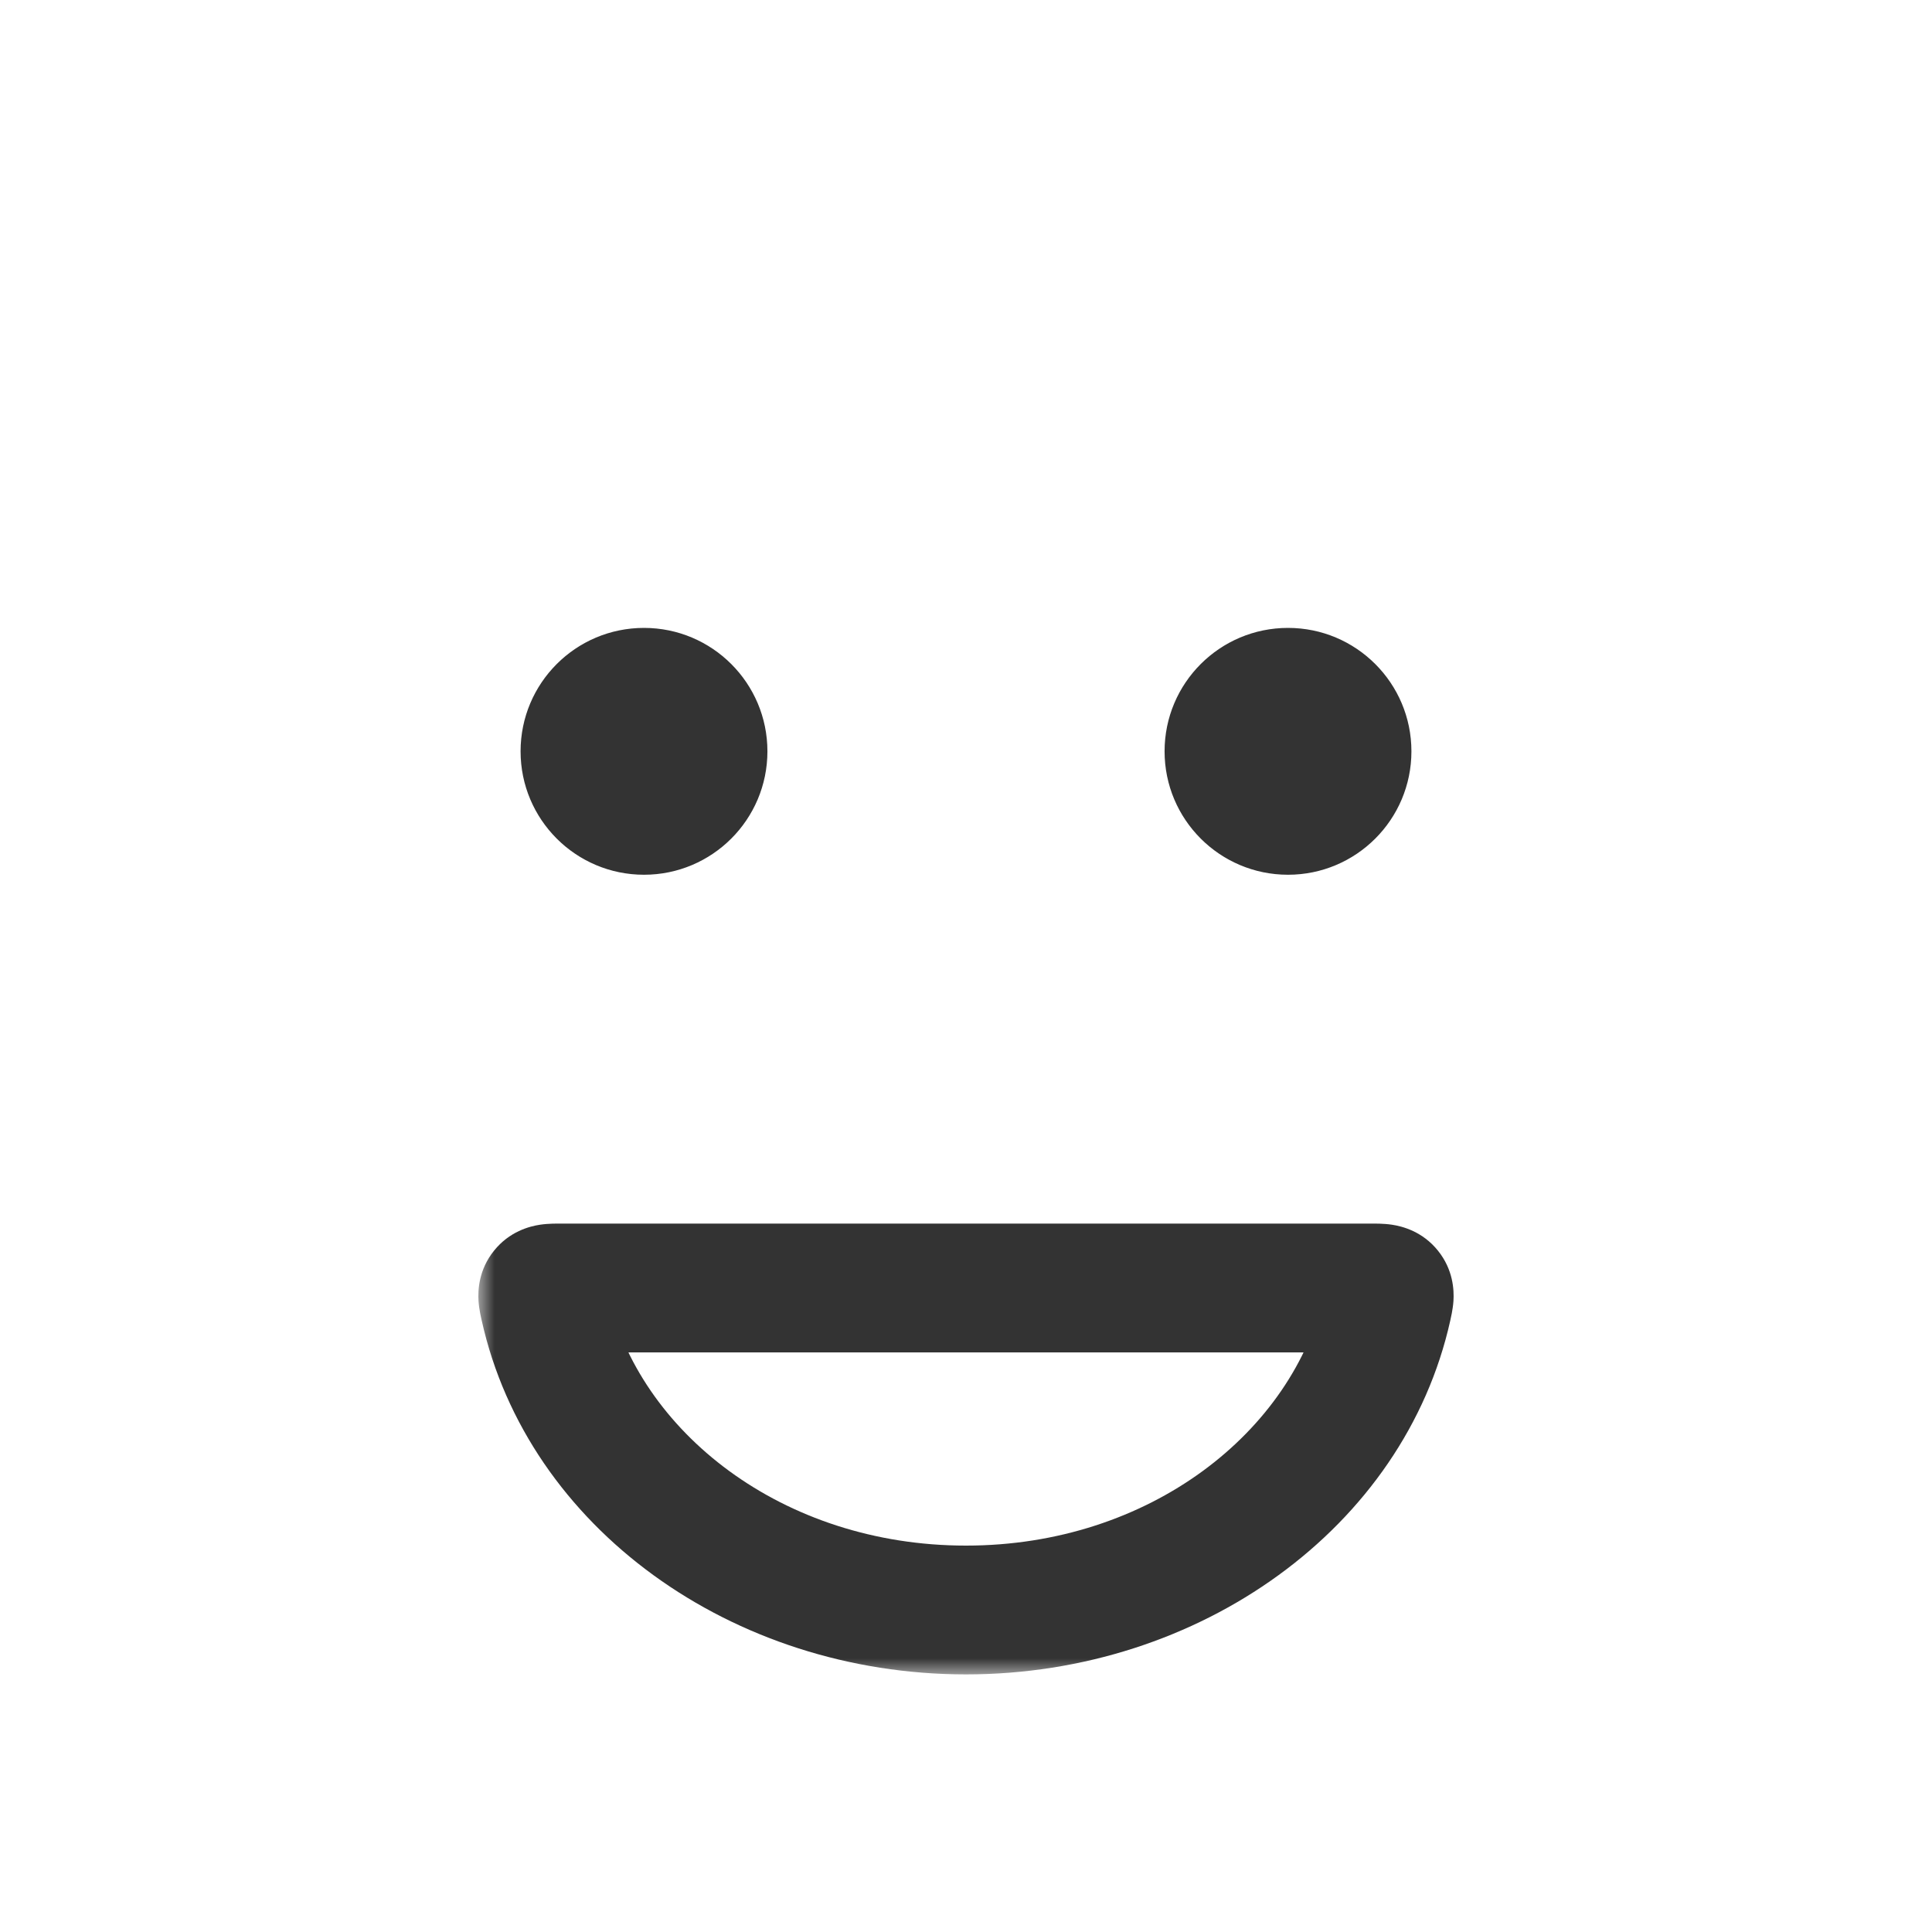 <svg width="60" height="60" viewBox="0 0 60 60" fill="none" xmlns="http://www.w3.org/2000/svg">
<circle cx="30" cy="30" r="30" fill="inherit"/>
<circle cx="20" cy="23.333" r="3.583" fill="#333333" stroke="#333333" stroke-width="0.5" stroke-linecap="round"/>
<circle cx="40" cy="23.333" r="3.583" fill="#333333" stroke="#333333" stroke-width="0.5" stroke-linecap="round"/>
<mask id="path-4-outside-1_81_3707" maskUnits="userSpaceOnUse" x="14.856" y="37" width="31" height="15" fill="black">
<rect fill="white" x="14.856" y="37" width="31" height="15"/>
<path fill-rule="evenodd" clip-rule="evenodd" d="M17.39 40C17.114 40 16.976 40 16.901 40.094C16.826 40.187 16.855 40.317 16.913 40.578C18.109 45.947 23.513 50 30 50C36.486 50 41.891 45.947 43.087 40.578C43.145 40.317 43.174 40.187 43.099 40.094C43.023 40 42.886 40 42.61 40H17.39Z"/>
</mask>
<path fill-rule="evenodd" clip-rule="evenodd" d="M17.39 40C17.114 40 16.976 40 16.901 40.094C16.826 40.187 16.855 40.317 16.913 40.578C18.109 45.947 23.513 50 30 50C36.486 50 41.891 45.947 43.087 40.578C43.145 40.317 43.174 40.187 43.099 40.094C43.023 40 42.886 40 42.61 40H17.39Z" fill="inherit"/>
<path d="M43.087 40.578L41.134 40.143L43.087 40.578ZM43.099 40.094L44.659 38.843L43.099 40.094ZM30 48C24.288 48 19.824 44.449 18.865 40.143L14.961 41.013C16.394 47.446 22.738 52 30 52V48ZM41.134 40.143C40.176 44.449 35.711 48 30 48V52C37.261 52 43.606 47.446 45.039 41.013L41.134 40.143ZM42.61 38H17.39V42H42.61V38ZM45.039 41.013C45.053 40.947 45.12 40.672 45.138 40.406C45.161 40.059 45.129 39.428 44.659 38.843L41.538 41.345C41.363 41.126 41.248 40.879 41.19 40.63C41.136 40.404 41.141 40.224 41.147 40.14C41.152 40.058 41.163 40.009 41.16 40.027C41.157 40.043 41.151 40.07 41.134 40.143L45.039 41.013ZM42.61 42C42.687 42 42.717 42 42.737 42.001C42.758 42.001 42.711 42.001 42.634 41.99C42.556 41.978 42.382 41.946 42.173 41.847C41.944 41.738 41.72 41.572 41.538 41.345L44.659 38.843C44.179 38.244 43.554 38.083 43.225 38.034C42.964 37.995 42.683 38 42.61 38V42ZM18.865 40.143C18.849 40.07 18.843 40.043 18.84 40.027C18.836 40.009 18.847 40.058 18.853 40.14C18.858 40.224 18.863 40.404 18.81 40.63C18.751 40.879 18.637 41.126 18.461 41.345L15.341 38.843C14.871 39.428 14.838 40.059 14.861 40.406C14.879 40.672 14.946 40.947 14.961 41.013L18.865 40.143ZM17.39 38C17.316 38 17.035 37.995 16.775 38.034C16.445 38.083 15.821 38.244 15.341 38.843L18.461 41.345C18.28 41.572 18.056 41.738 17.826 41.847C17.618 41.946 17.444 41.978 17.366 41.99C17.288 42.001 17.242 42.001 17.263 42.001C17.282 42 17.313 42 17.39 42V38Z" fill="#333333" mask="url(#path-4-outside-1_81_3707)"/>
</svg>
